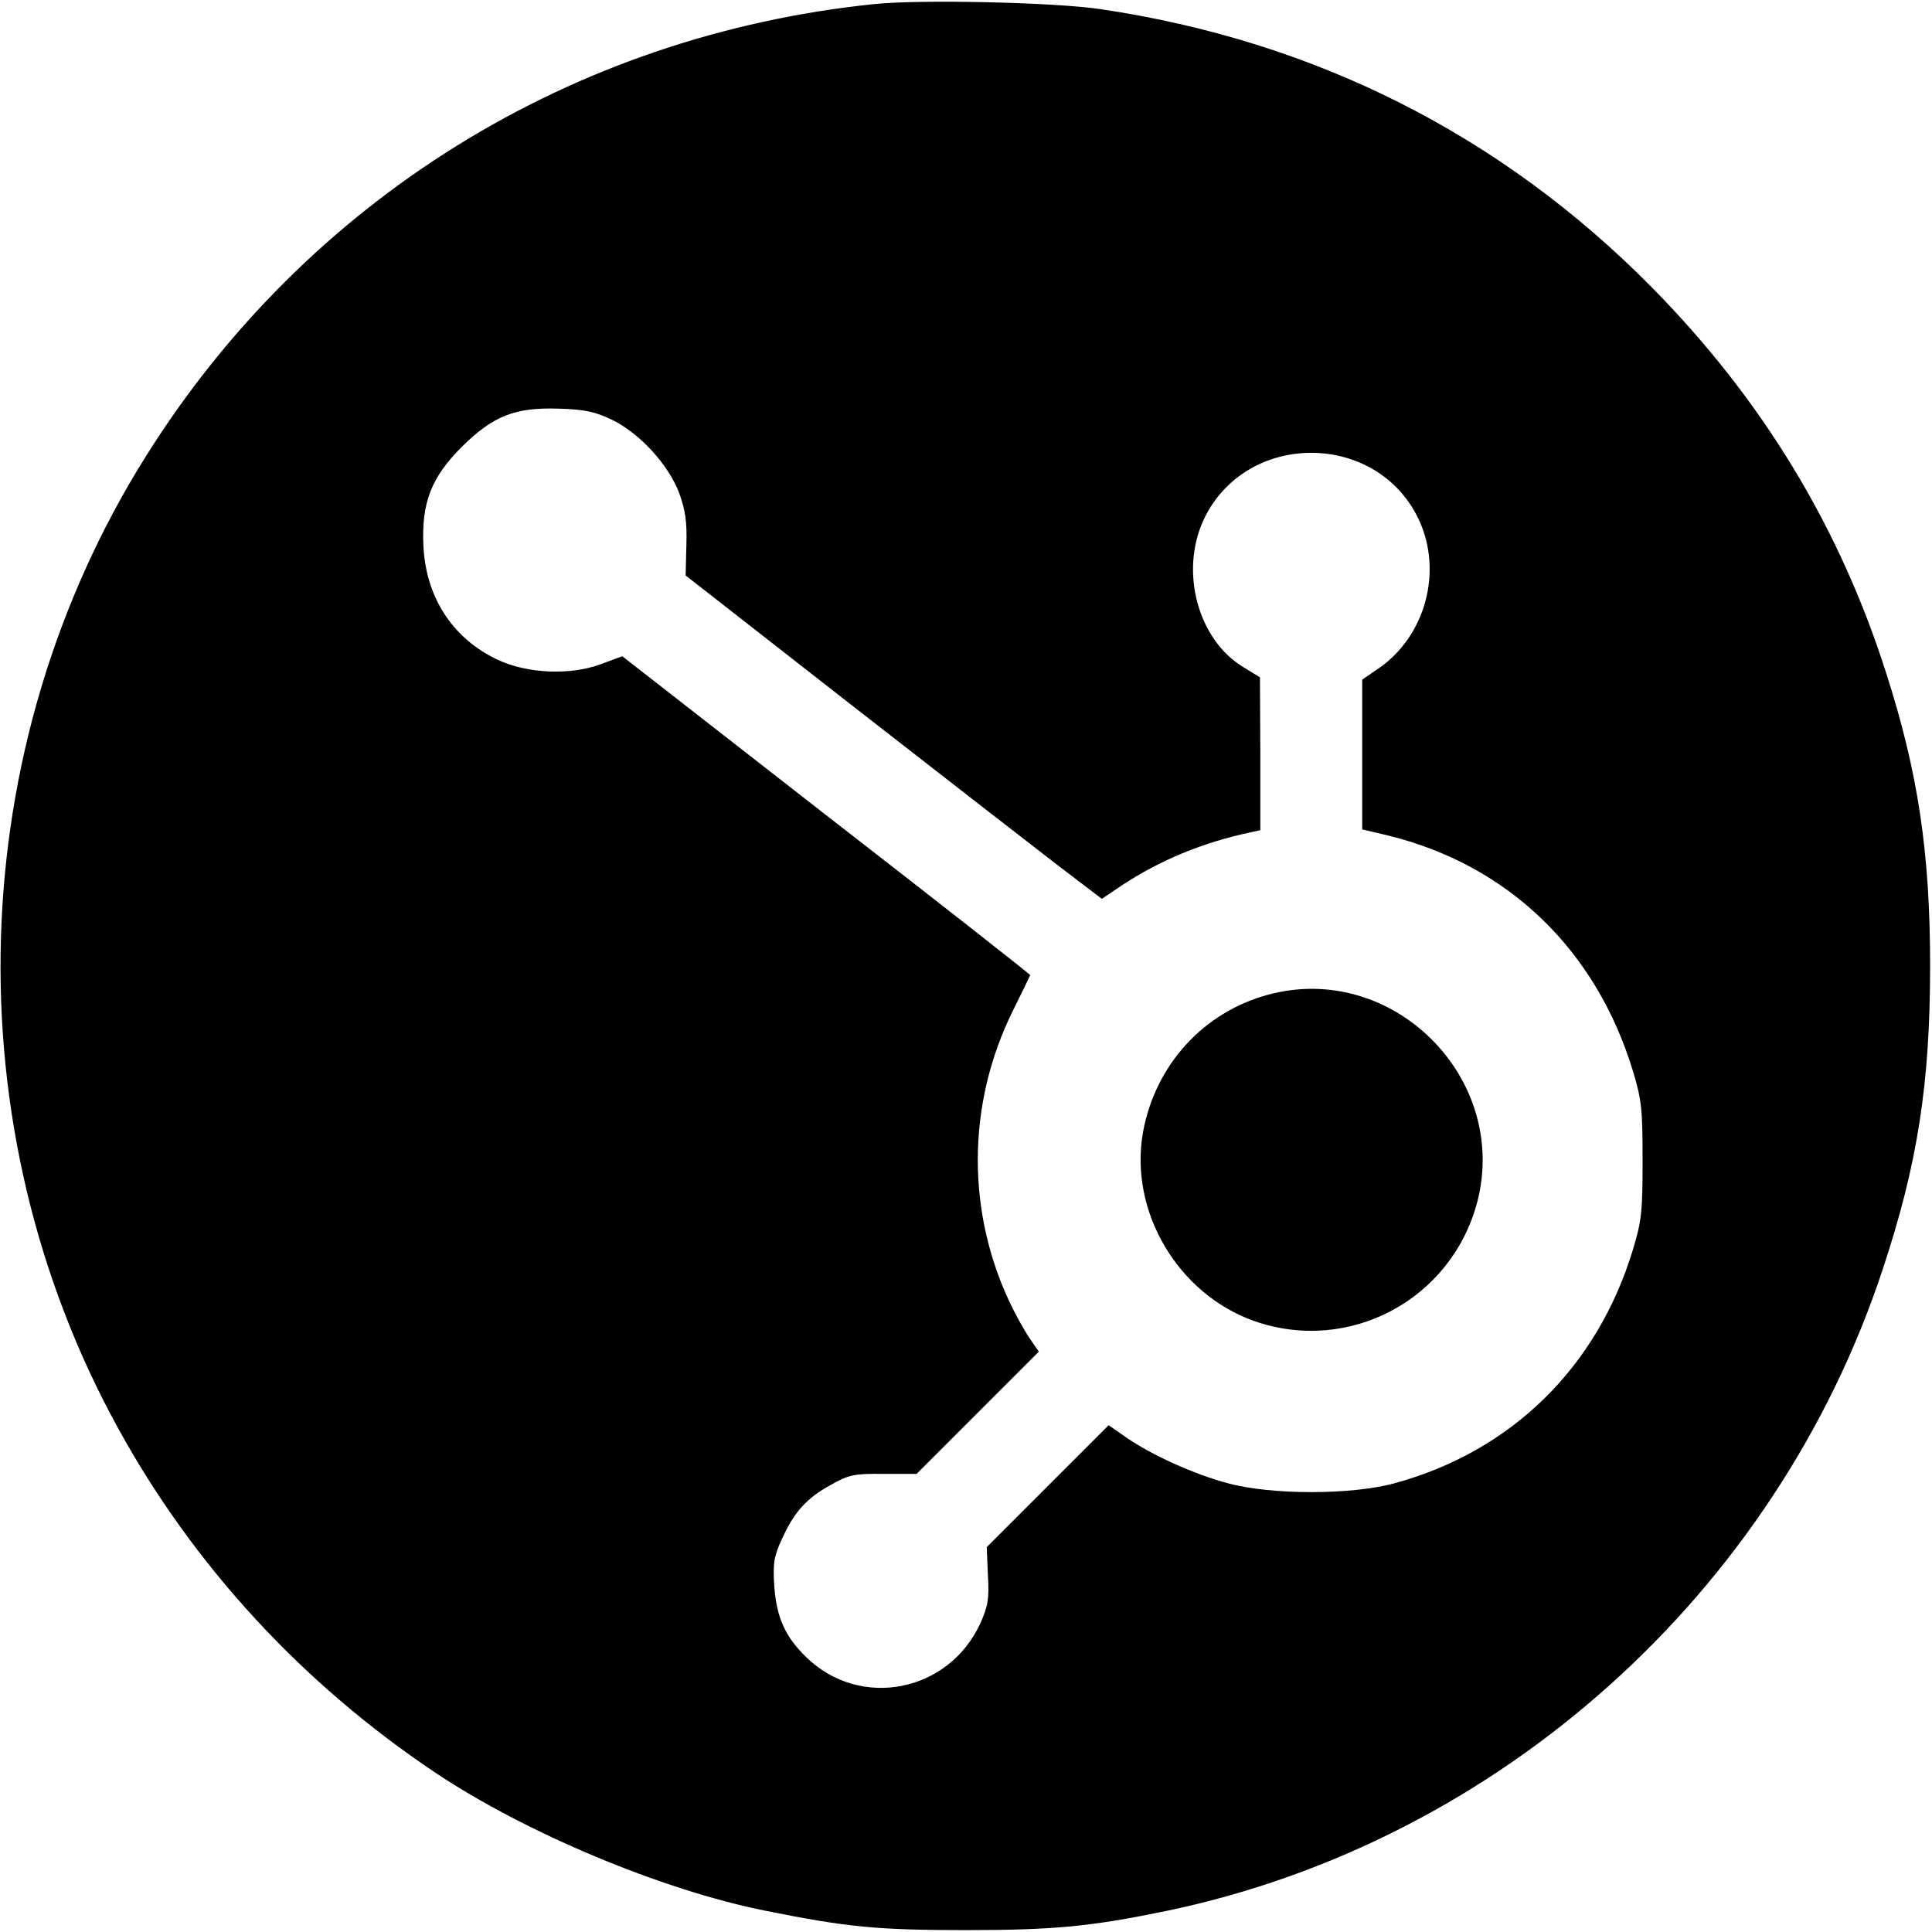 <?xml version="1.0" standalone="no"?>
<!DOCTYPE svg PUBLIC "-//W3C//DTD SVG 20010904//EN"
 "http://www.w3.org/TR/2001/REC-SVG-20010904/DTD/svg10.dtd">
<svg version="1.0" xmlns="http://www.w3.org/2000/svg"
  viewBox="0 0 512 512"
 preserveAspectRatio="xMidYMid meet">

<g transform="translate(0,512) scale(0.1,-0.1)"
fill="#000000" stroke="none">
<path d="M2315 5109 c-800 -83 -1501 -518 -1927 -1196 -487 -774 -516 -1777
-75 -2578 200 -364 487 -676 841 -913 238 -159 600 -311 876 -366 214 -43 295
-51 530 -51 236 0 333 10 532 51 880 184 1615 842 1898 1702 92 278 125 491
125 802 0 301 -32 513 -116 775 -124 390 -330 728 -622 1024 -399 404 -893
653 -1462 737 -123 18 -478 26 -600 13z m-692 -1102 c73 -36 149 -119 177
-194 16 -44 21 -76 19 -137 l-2 -81 439 -343 c241 -188 490 -381 551 -428
l113 -86 52 35 c103 68 215 114 341 141 l27 6 0 203 -1 202 -44 27 c-121 73
-169 254 -105 391 111 236 459 236 570 0 64 -137 18 -308 -106 -394 l-44 -30
0 -198 0 -199 68 -16 c318 -78 551 -302 649 -623 24 -79 26 -104 26 -238 0
-134 -2 -159 -26 -238 -95 -312 -323 -534 -632 -618 -114 -31 -326 -31 -440 0
-91 24 -203 75 -271 122 l-46 32 -162 -162 -161 -161 3 -74 c4 -63 0 -83 -20
-128 -84 -183 -318 -229 -461 -90 -56 54 -79 105 -85 188 -4 61 -1 80 20 125
33 73 66 109 130 144 48 27 62 30 140 29 l87 0 162 162 162 162 -20 29 c-11
15 -33 53 -48 83 -125 249 -125 542 0 793 25 50 45 92 45 93 0 2 -243 193
-541 424 l-540 421 -59 -22 c-81 -29 -192 -24 -270 12 -120 56 -192 166 -198
304 -5 113 21 180 102 261 83 82 141 105 257 101 69 -2 96 -8 142 -30z"/>
<path d="M3361 2484 c-172 -46 -300 -187 -332 -365 -37 -209 92 -428 295 -500
252 -88 523 57 591 316 85 329 -225 638 -554 549z"/>
</g>
</svg>
